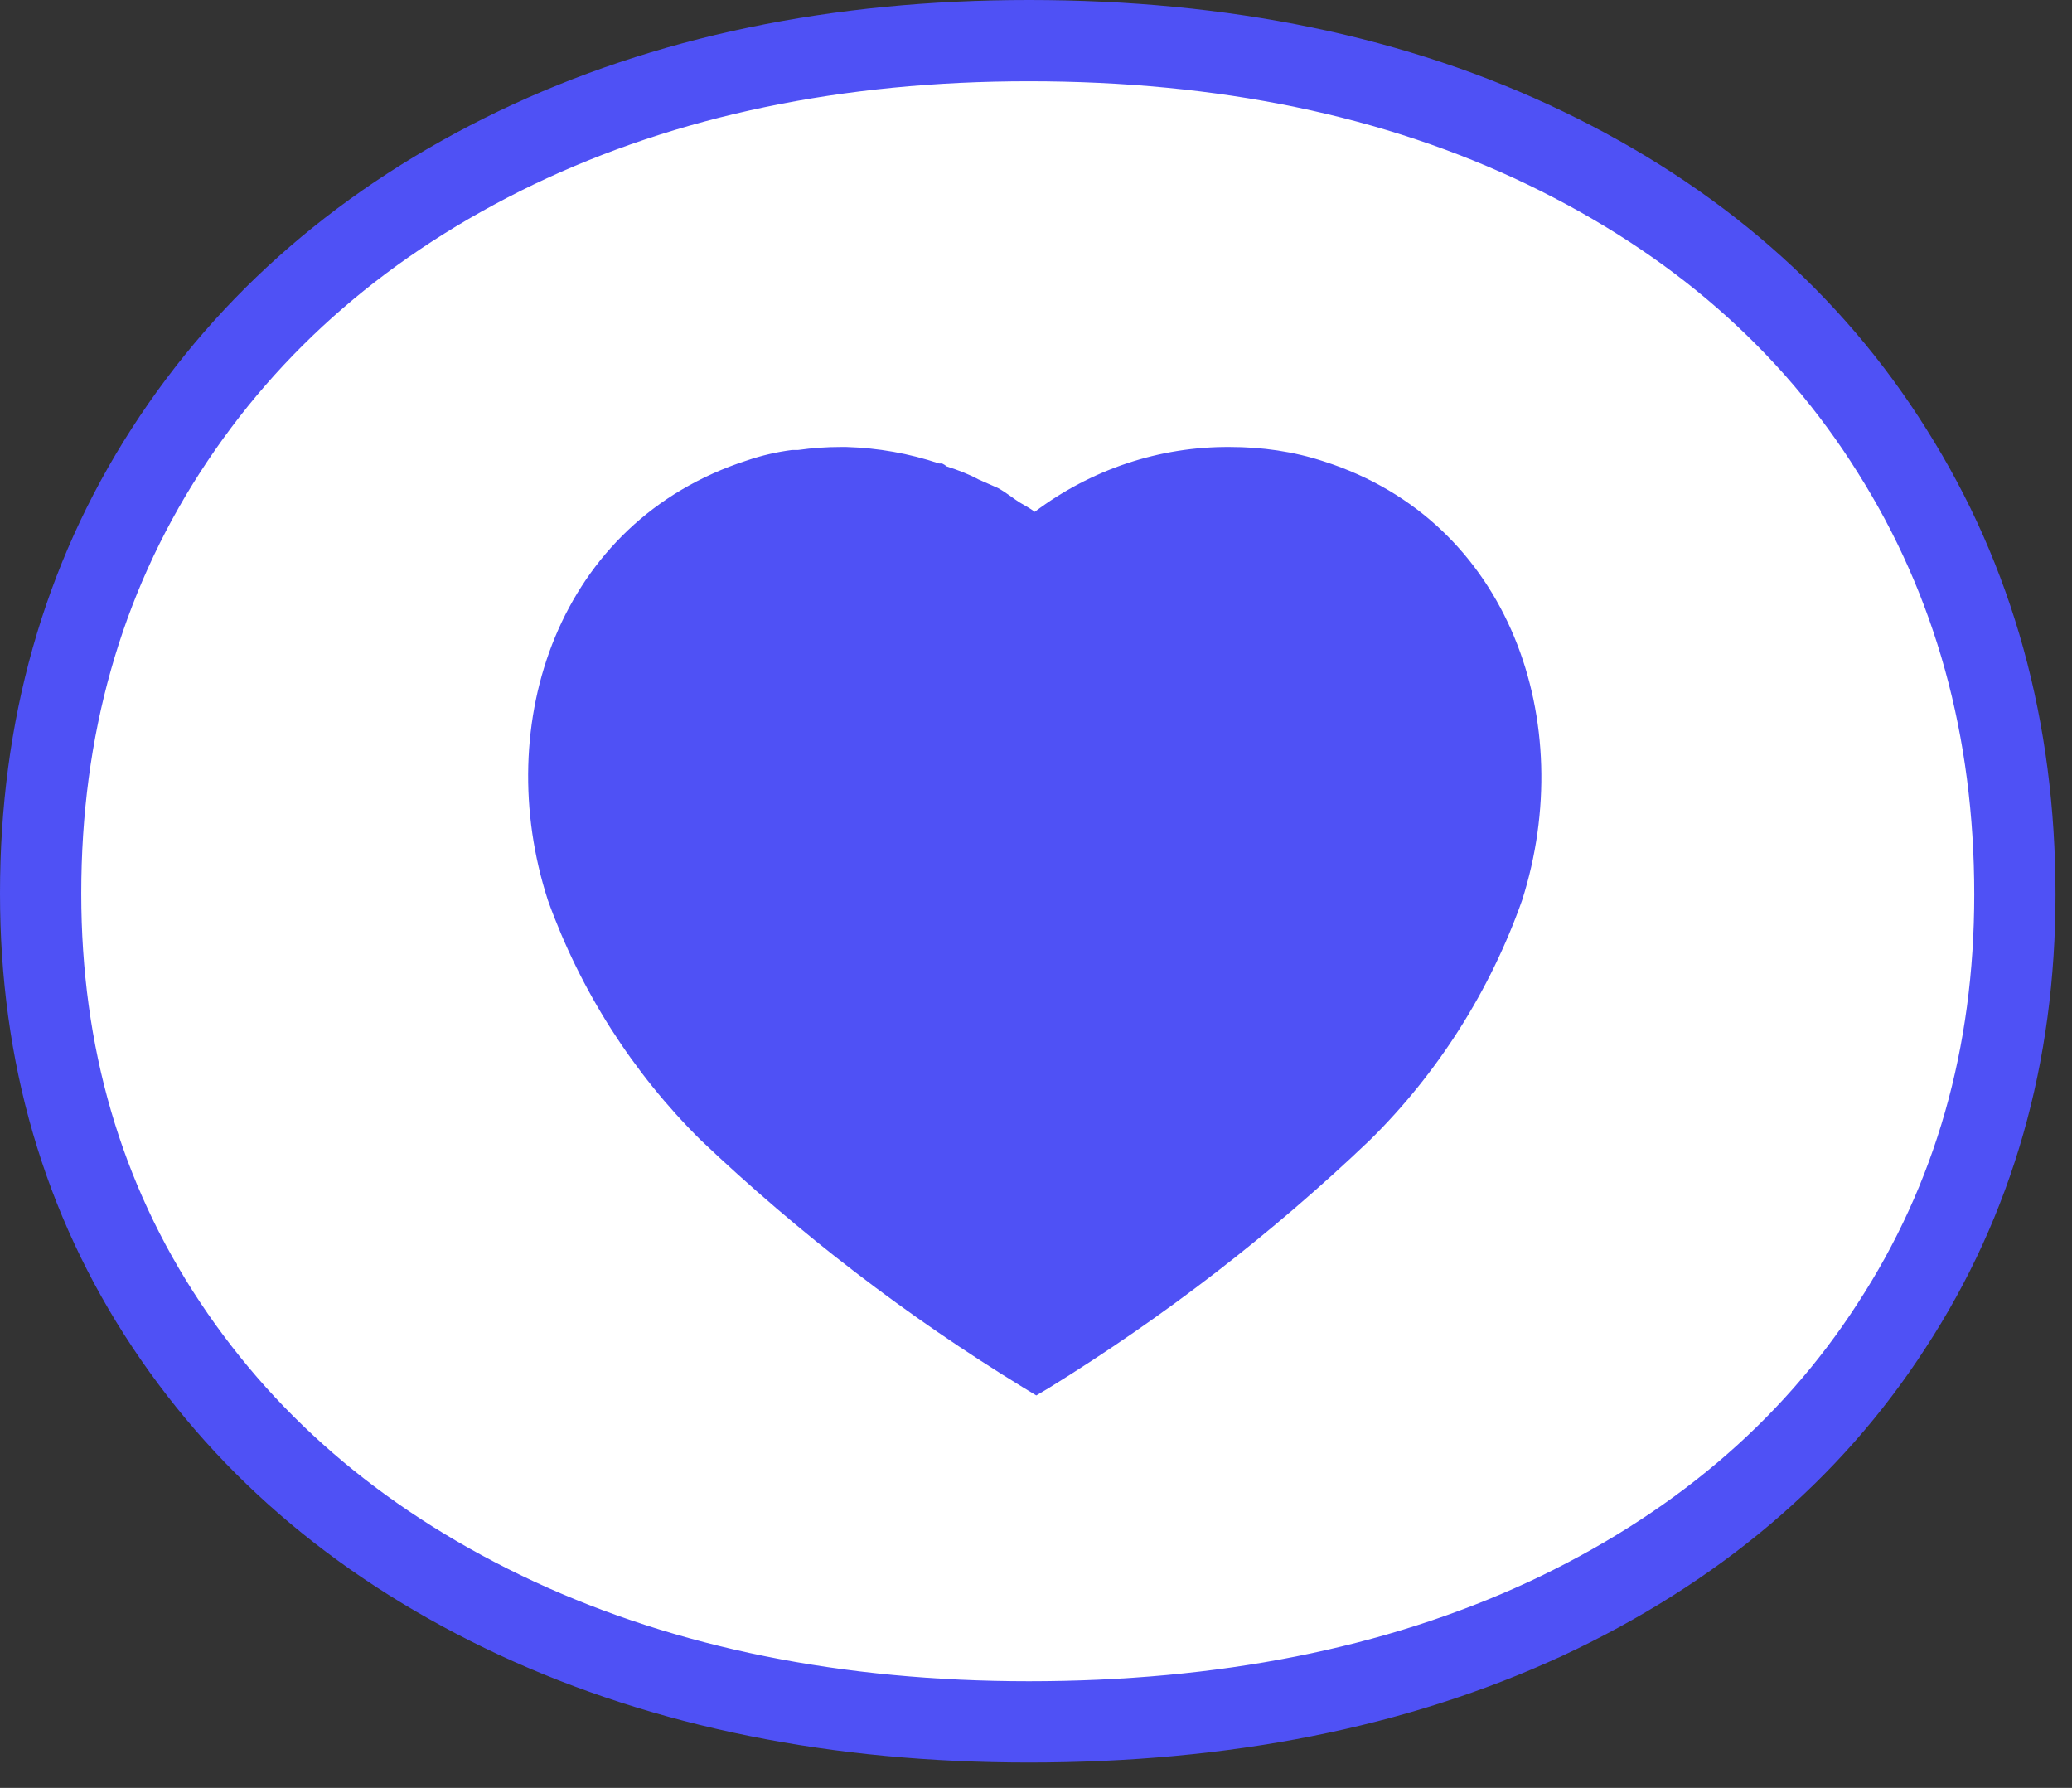 <svg width="51" height="44" viewBox="0 0 51 44" fill="none" xmlns="http://www.w3.org/2000/svg">
<rect x="0" y="0" width="51" height="44" fill="#333333" stroke="none"/>
<path d="M12.706 39.82L12.708 39.821C16.398 41.533 20.611 42.375 25.324 42.375C30.106 42.375 34.347 41.544 38.02 39.849L38.024 39.848C41.693 38.137 44.552 35.732 46.561 32.623C48.589 29.513 49.594 25.967 49.594 22.016C49.594 17.944 48.592 14.292 46.569 11.092C44.564 7.892 41.707 5.411 38.036 3.642C34.358 1.87 30.112 1 25.324 1C20.606 1 16.389 1.871 12.697 3.641L12.695 3.642C9.025 5.41 6.144 7.889 4.085 11.083C2.022 14.284 1 17.929 1 21.988C1 25.944 2.026 29.494 4.093 32.604C6.155 35.708 9.039 38.11 12.706 39.82ZM28.426 26.322L28.424 26.324C27.794 27.196 26.825 27.688 25.324 27.688C23.9 27.688 22.911 27.201 22.214 26.283C21.491 25.306 21.074 23.91 21.074 21.988C21.074 20.09 21.498 18.69 22.243 17.692C22.945 16.751 23.926 16.262 25.324 16.262C26.813 16.262 27.78 16.762 28.416 17.668L28.416 17.668L28.422 17.676C29.137 18.675 29.547 20.089 29.547 22.016C29.547 23.944 29.137 25.344 28.426 26.322Z" fill="white" stroke="#4F51F5" stroke-width="2"/>
<path d="M20.831 11C21.616 11.024 22.377 11.159 23.114 11.406H23.188C23.237 11.429 23.275 11.455 23.3 11.478C23.575 11.566 23.836 11.664 24.085 11.799L24.559 12.008C24.746 12.106 24.971 12.289 25.095 12.364C25.22 12.437 25.357 12.511 25.469 12.596C26.855 11.553 28.537 10.988 30.27 11C31.057 11 31.843 11.11 32.59 11.357C37.192 12.831 38.85 17.806 37.465 22.155C36.679 24.378 35.395 26.406 33.713 28.063C31.305 30.361 28.663 32.4 25.819 34.157L25.507 34.342L25.183 34.145C22.328 32.4 19.671 30.361 17.241 28.051C15.57 26.394 14.284 24.378 13.486 22.155C12.077 17.806 13.736 12.831 18.388 11.331C18.75 11.208 19.122 11.122 19.497 11.074H19.646C19.997 11.024 20.345 11 20.694 11H20.831Z" fill="#4F51F5"/>
</svg>
